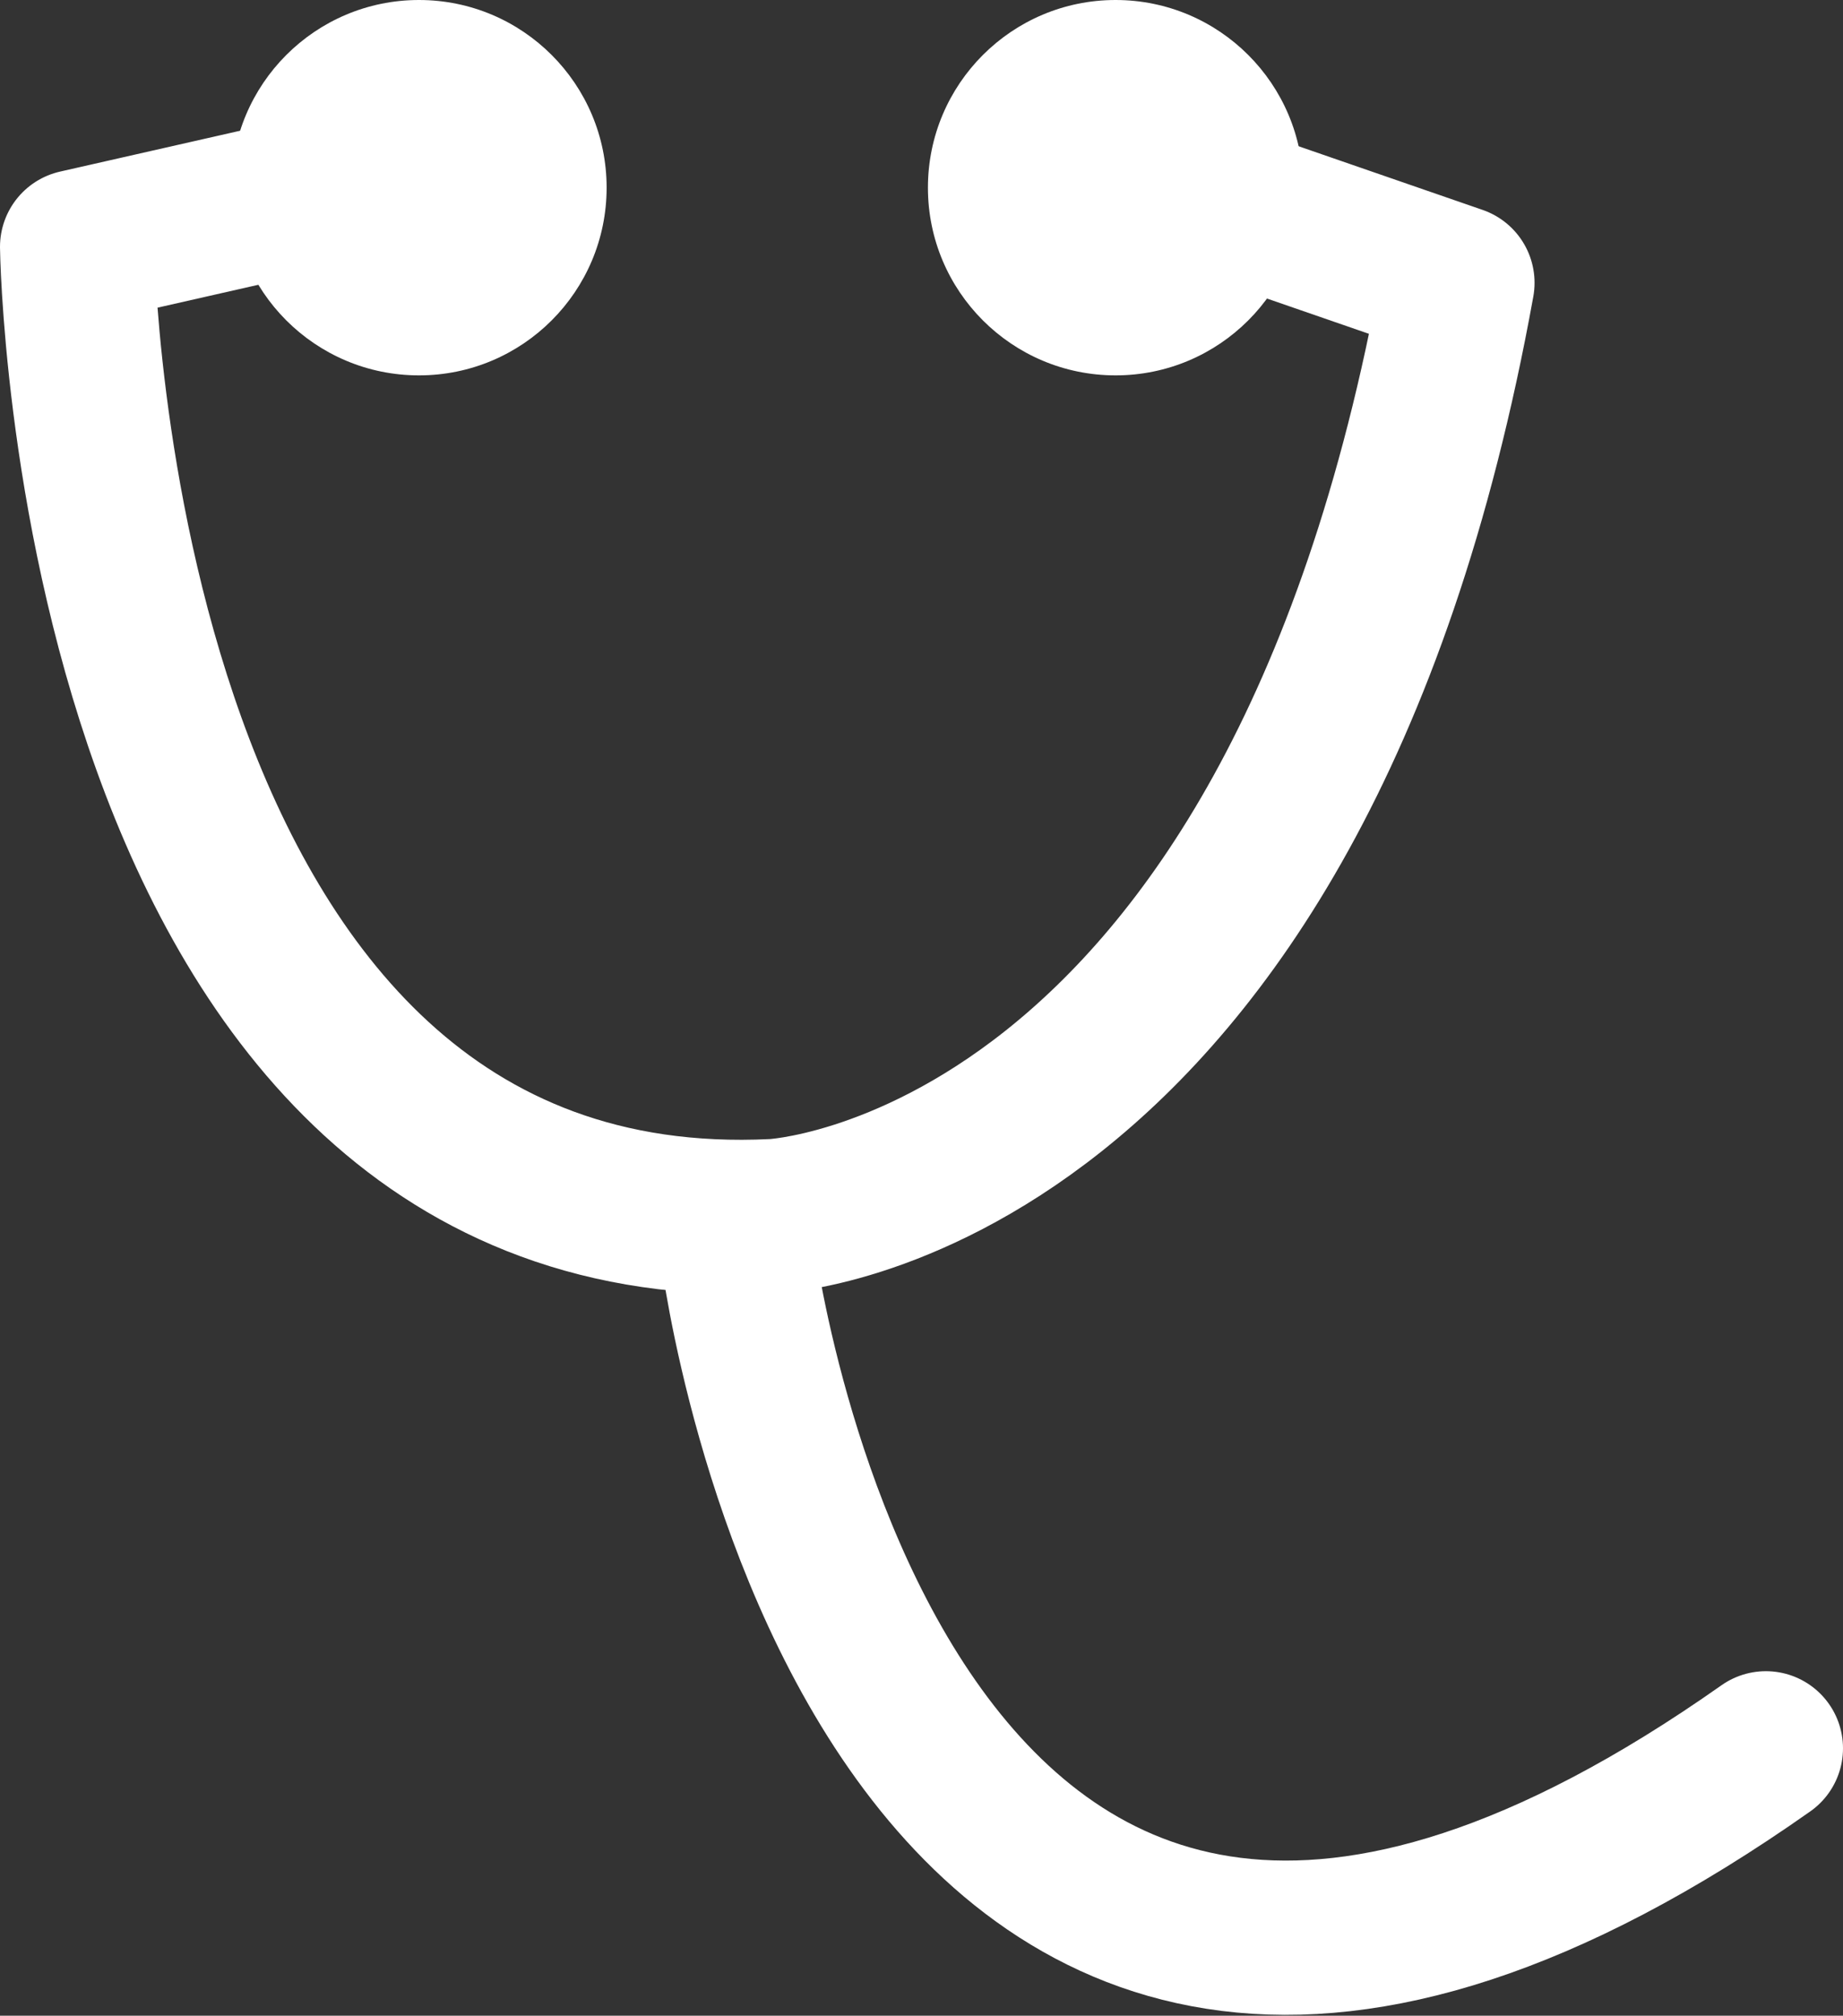 <svg xmlns="http://www.w3.org/2000/svg" width="71.7" height="78.4" viewBox="0 0 71.7 78.4"><rect x="0" y="0" width="71.7" height="78.4" fill="#333333" stroke="none"/><path fill="none" stroke="#FFF" stroke-width="6" stroke-linecap="round" stroke-miterlimit="10" d="M28.7 48.7s5.5 43.6 40 19.3"/><path fill="none" stroke="#FFF" stroke-width="6" stroke-linecap="round" stroke-linejoin="round" stroke-miterlimit="10" d="M14.9 6.9L3 9.6s.5 39 27.1 37.7c0 0 20.2-.9 26.6-36.3L43.4 6.4"/><circle fill="#FFF" cx="16.3" cy="7.3" r="7.3"/><circle fill="#FFF" cx="43.4" cy="7.3" r="7.3"/></svg>